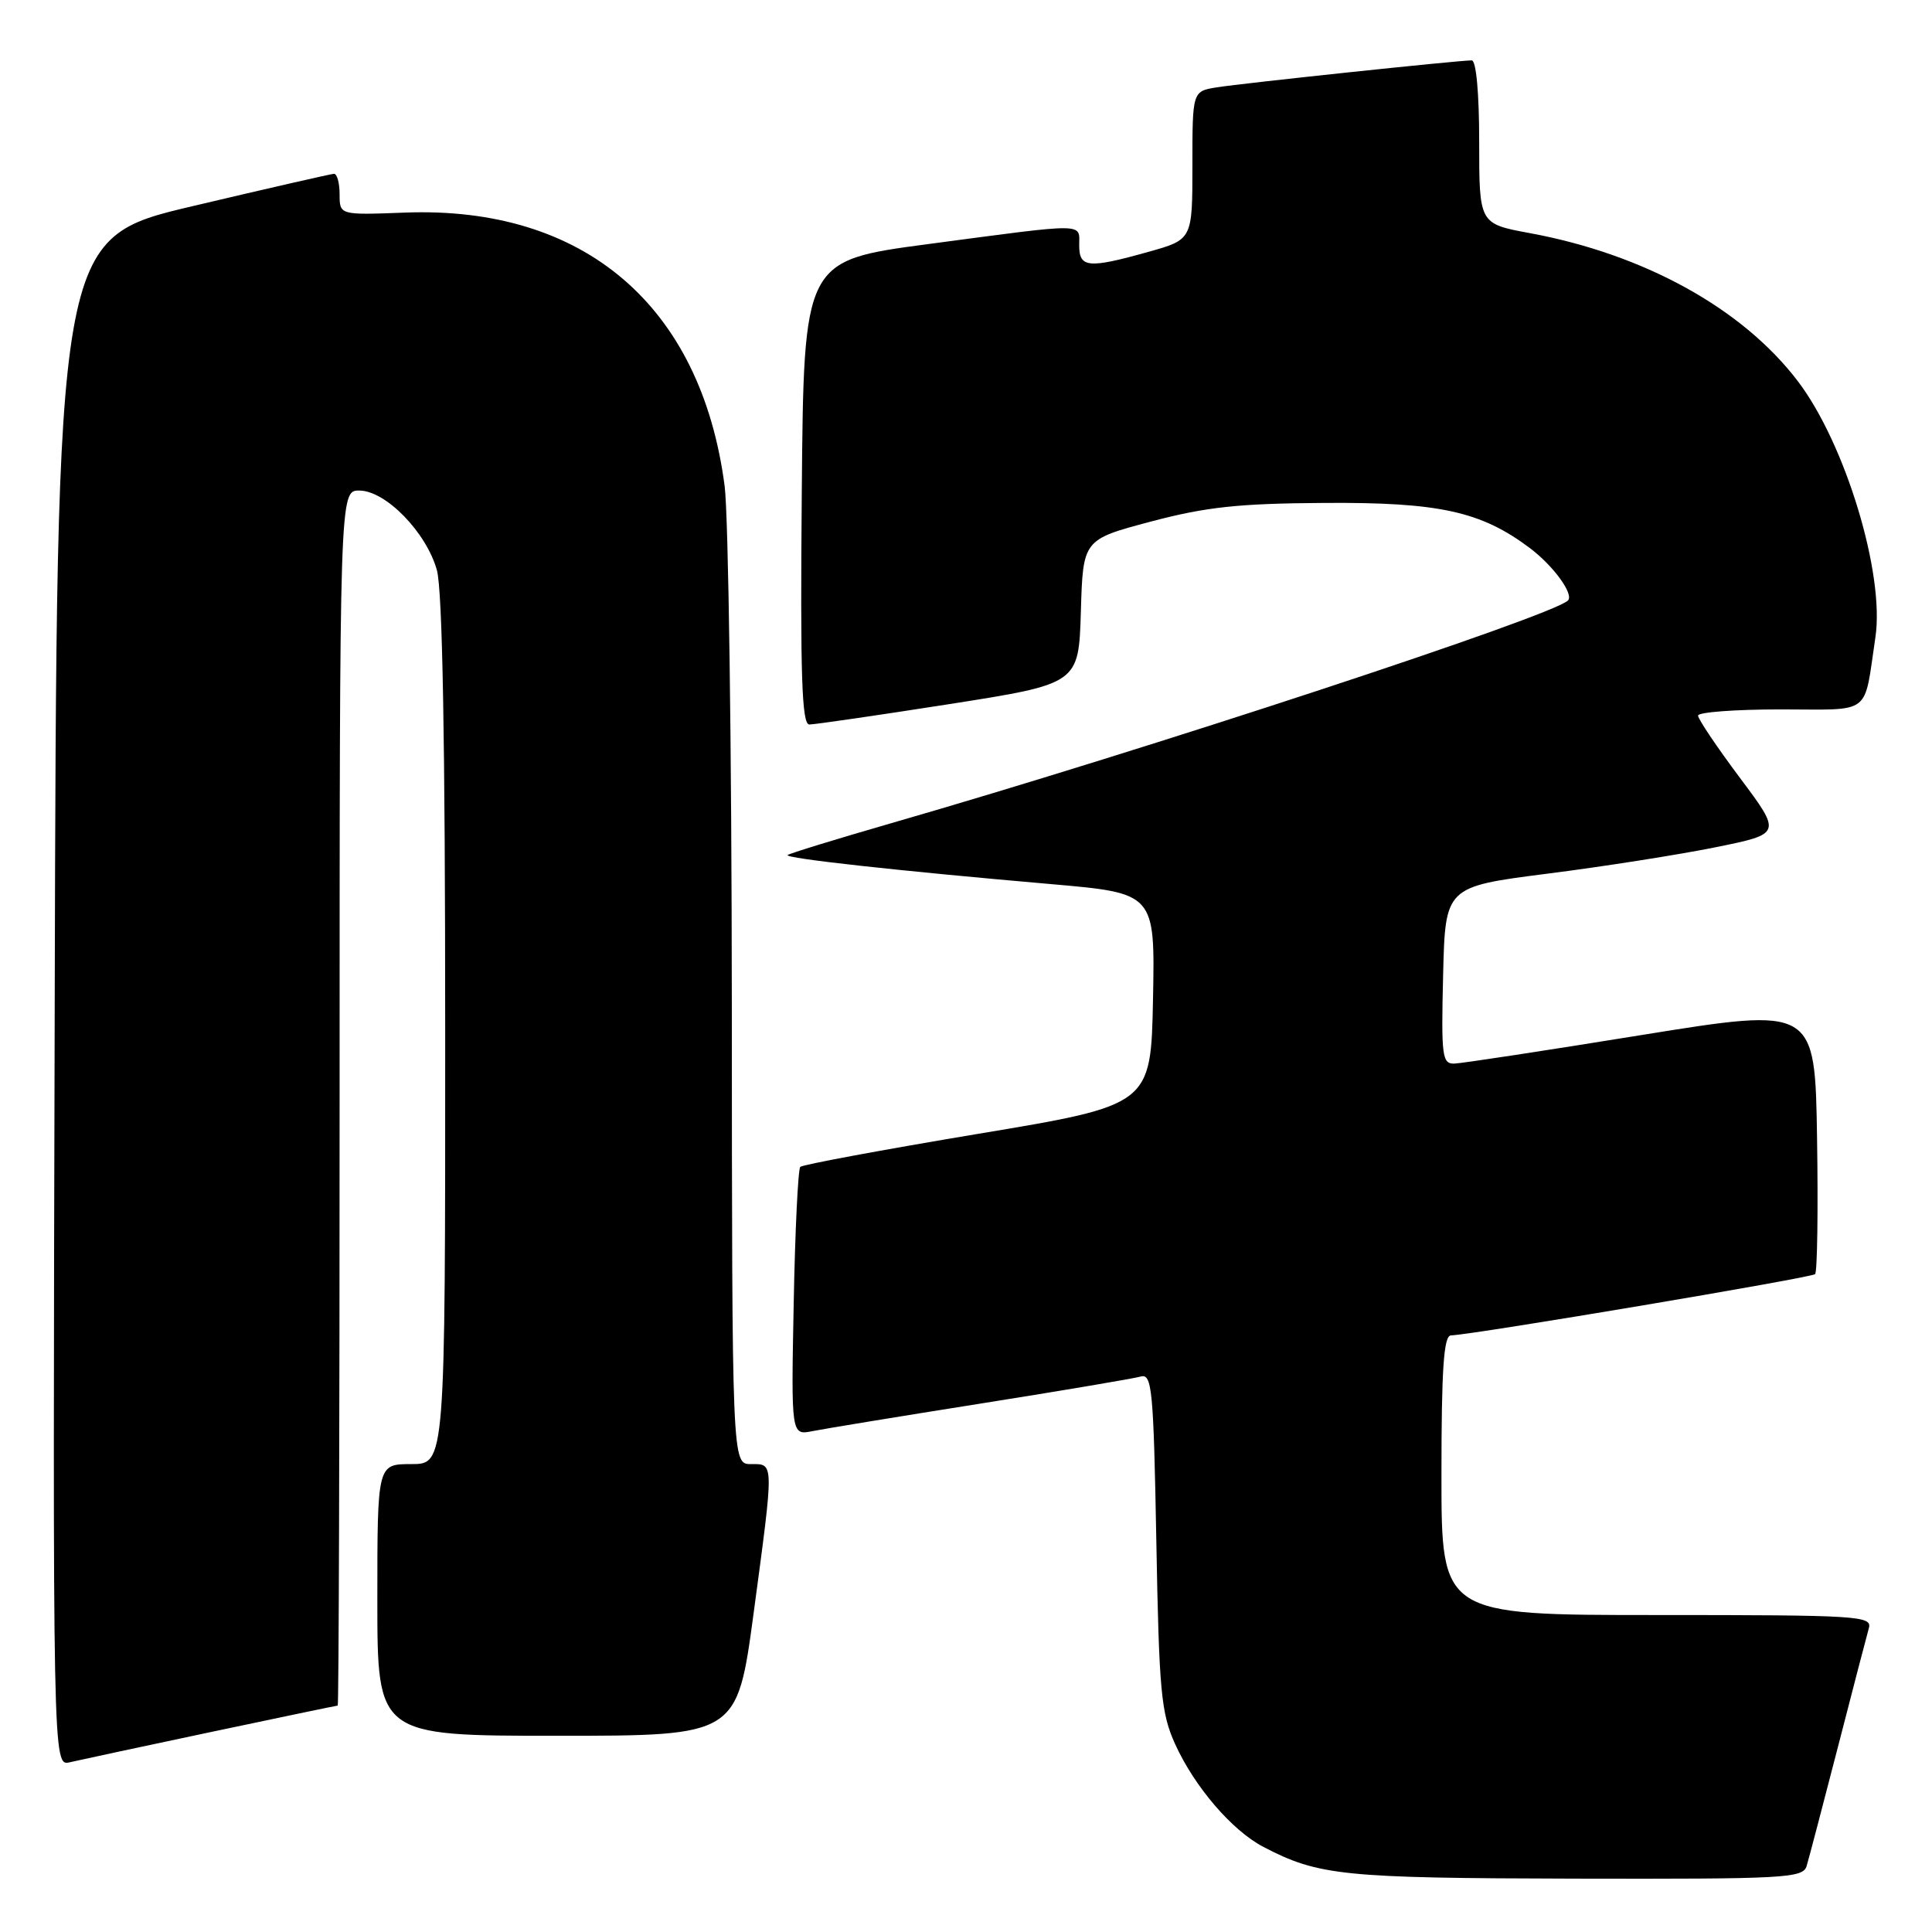 <?xml version="1.0" encoding="UTF-8" standalone="no"?>
<!DOCTYPE svg PUBLIC "-//W3C//DTD SVG 1.1//EN" "http://www.w3.org/Graphics/SVG/1.1/DTD/svg11.dtd" >
<svg xmlns="http://www.w3.org/2000/svg" xmlns:xlink="http://www.w3.org/1999/xlink" version="1.1" viewBox="0 0 256 256">
 <g >
 <path fill="currentColor"
d=" M 239.39 247.25 C 239.68 246.29 241.54 239.20 243.53 231.50 C 245.51 223.80 247.36 216.71 247.63 215.75 C 248.10 214.11 246.30 214.00 219.57 214.00 C 191.00 214.00 191.00 214.00 191.00 195.50 C 191.00 181.39 191.30 176.99 192.25 176.95 C 195.34 176.83 240.03 169.31 240.51 168.83 C 240.80 168.53 240.92 160.44 240.77 150.86 C 240.50 133.44 240.50 133.44 217.50 137.15 C 204.85 139.20 193.70 140.90 192.72 140.93 C 191.09 140.99 190.96 139.98 191.22 129.25 C 191.50 117.50 191.50 117.50 205.00 115.77 C 212.43 114.83 222.46 113.25 227.30 112.27 C 236.10 110.49 236.10 110.49 230.55 103.07 C 227.50 98.99 225.00 95.28 225.00 94.82 C 225.00 94.37 229.91 94.00 235.92 94.00 C 248.21 94.00 246.92 94.98 248.50 84.45 C 249.76 76.08 244.53 58.81 238.23 50.52 C 230.91 40.89 217.88 33.69 202.71 30.89 C 196.00 29.65 196.00 29.65 196.00 18.83 C 196.00 12.31 195.60 8.00 195.01 8.00 C 193.26 8.00 164.63 11.03 161.25 11.57 C 158.00 12.09 158.00 12.09 158.00 21.91 C 158.00 31.74 158.00 31.74 152.18 33.37 C 144.18 35.61 143.00 35.50 143.00 32.50 C 143.00 29.51 144.24 29.52 123.00 32.34 C 106.50 34.53 106.50 34.53 106.24 65.26 C 106.03 89.51 106.24 96.00 107.24 96.00 C 107.93 96.00 116.25 94.79 125.72 93.31 C 142.93 90.61 142.93 90.61 143.22 81.06 C 143.50 71.50 143.50 71.50 152.50 69.11 C 159.81 67.17 164.13 66.71 175.50 66.64 C 190.71 66.54 196.25 67.76 202.74 72.64 C 205.86 75.00 208.58 78.75 207.76 79.57 C 205.71 81.62 151.94 99.32 118.12 109.07 C 110.75 111.20 104.57 113.10 104.36 113.30 C 103.94 113.73 119.22 115.41 139.28 117.15 C 153.05 118.35 153.05 118.35 152.78 132.39 C 152.50 146.43 152.50 146.43 129.54 150.25 C 116.92 152.36 106.34 154.32 106.04 154.62 C 105.75 154.92 105.35 163.05 105.17 172.68 C 104.83 190.20 104.83 190.20 107.67 189.63 C 109.22 189.32 119.28 187.67 130.00 185.97 C 140.72 184.27 150.24 182.66 151.15 182.40 C 152.65 181.97 152.85 184.08 153.22 204.21 C 153.58 224.15 153.85 226.99 155.71 231.10 C 158.28 236.76 163.26 242.56 167.40 244.72 C 174.72 248.54 177.93 248.86 208.68 248.93 C 236.59 248.99 238.91 248.87 239.39 247.25 Z  M 28.00 229.49 C 37.07 227.57 44.61 226.00 44.75 226.00 C 44.89 226.00 45.00 189.78 45.00 145.50 C 45.00 65.00 45.00 65.00 47.60 65.00 C 51.10 65.00 56.50 70.54 57.89 75.55 C 58.63 78.20 58.99 98.28 58.99 136.75 C 59.00 194.00 59.00 194.00 54.50 194.00 C 50.00 194.00 50.00 194.00 50.00 212.00 C 50.00 230.00 50.00 230.00 73.84 230.00 C 97.67 230.00 97.67 230.00 99.86 213.75 C 102.58 193.45 102.59 194.00 99.50 194.00 C 97.00 194.00 97.00 194.00 96.97 132.75 C 96.95 99.06 96.52 68.31 96.02 64.42 C 92.91 40.52 77.42 27.27 53.65 28.17 C 45.00 28.50 45.00 28.50 45.00 25.75 C 45.00 24.24 44.66 23.01 44.25 23.03 C 43.84 23.05 35.40 24.98 25.50 27.32 C 7.50 31.57 7.50 31.57 7.25 132.80 C 6.99 234.04 6.99 234.04 9.25 233.51 C 10.49 233.22 18.92 231.41 28.00 229.49 Z "/>
</g>
</svg>
